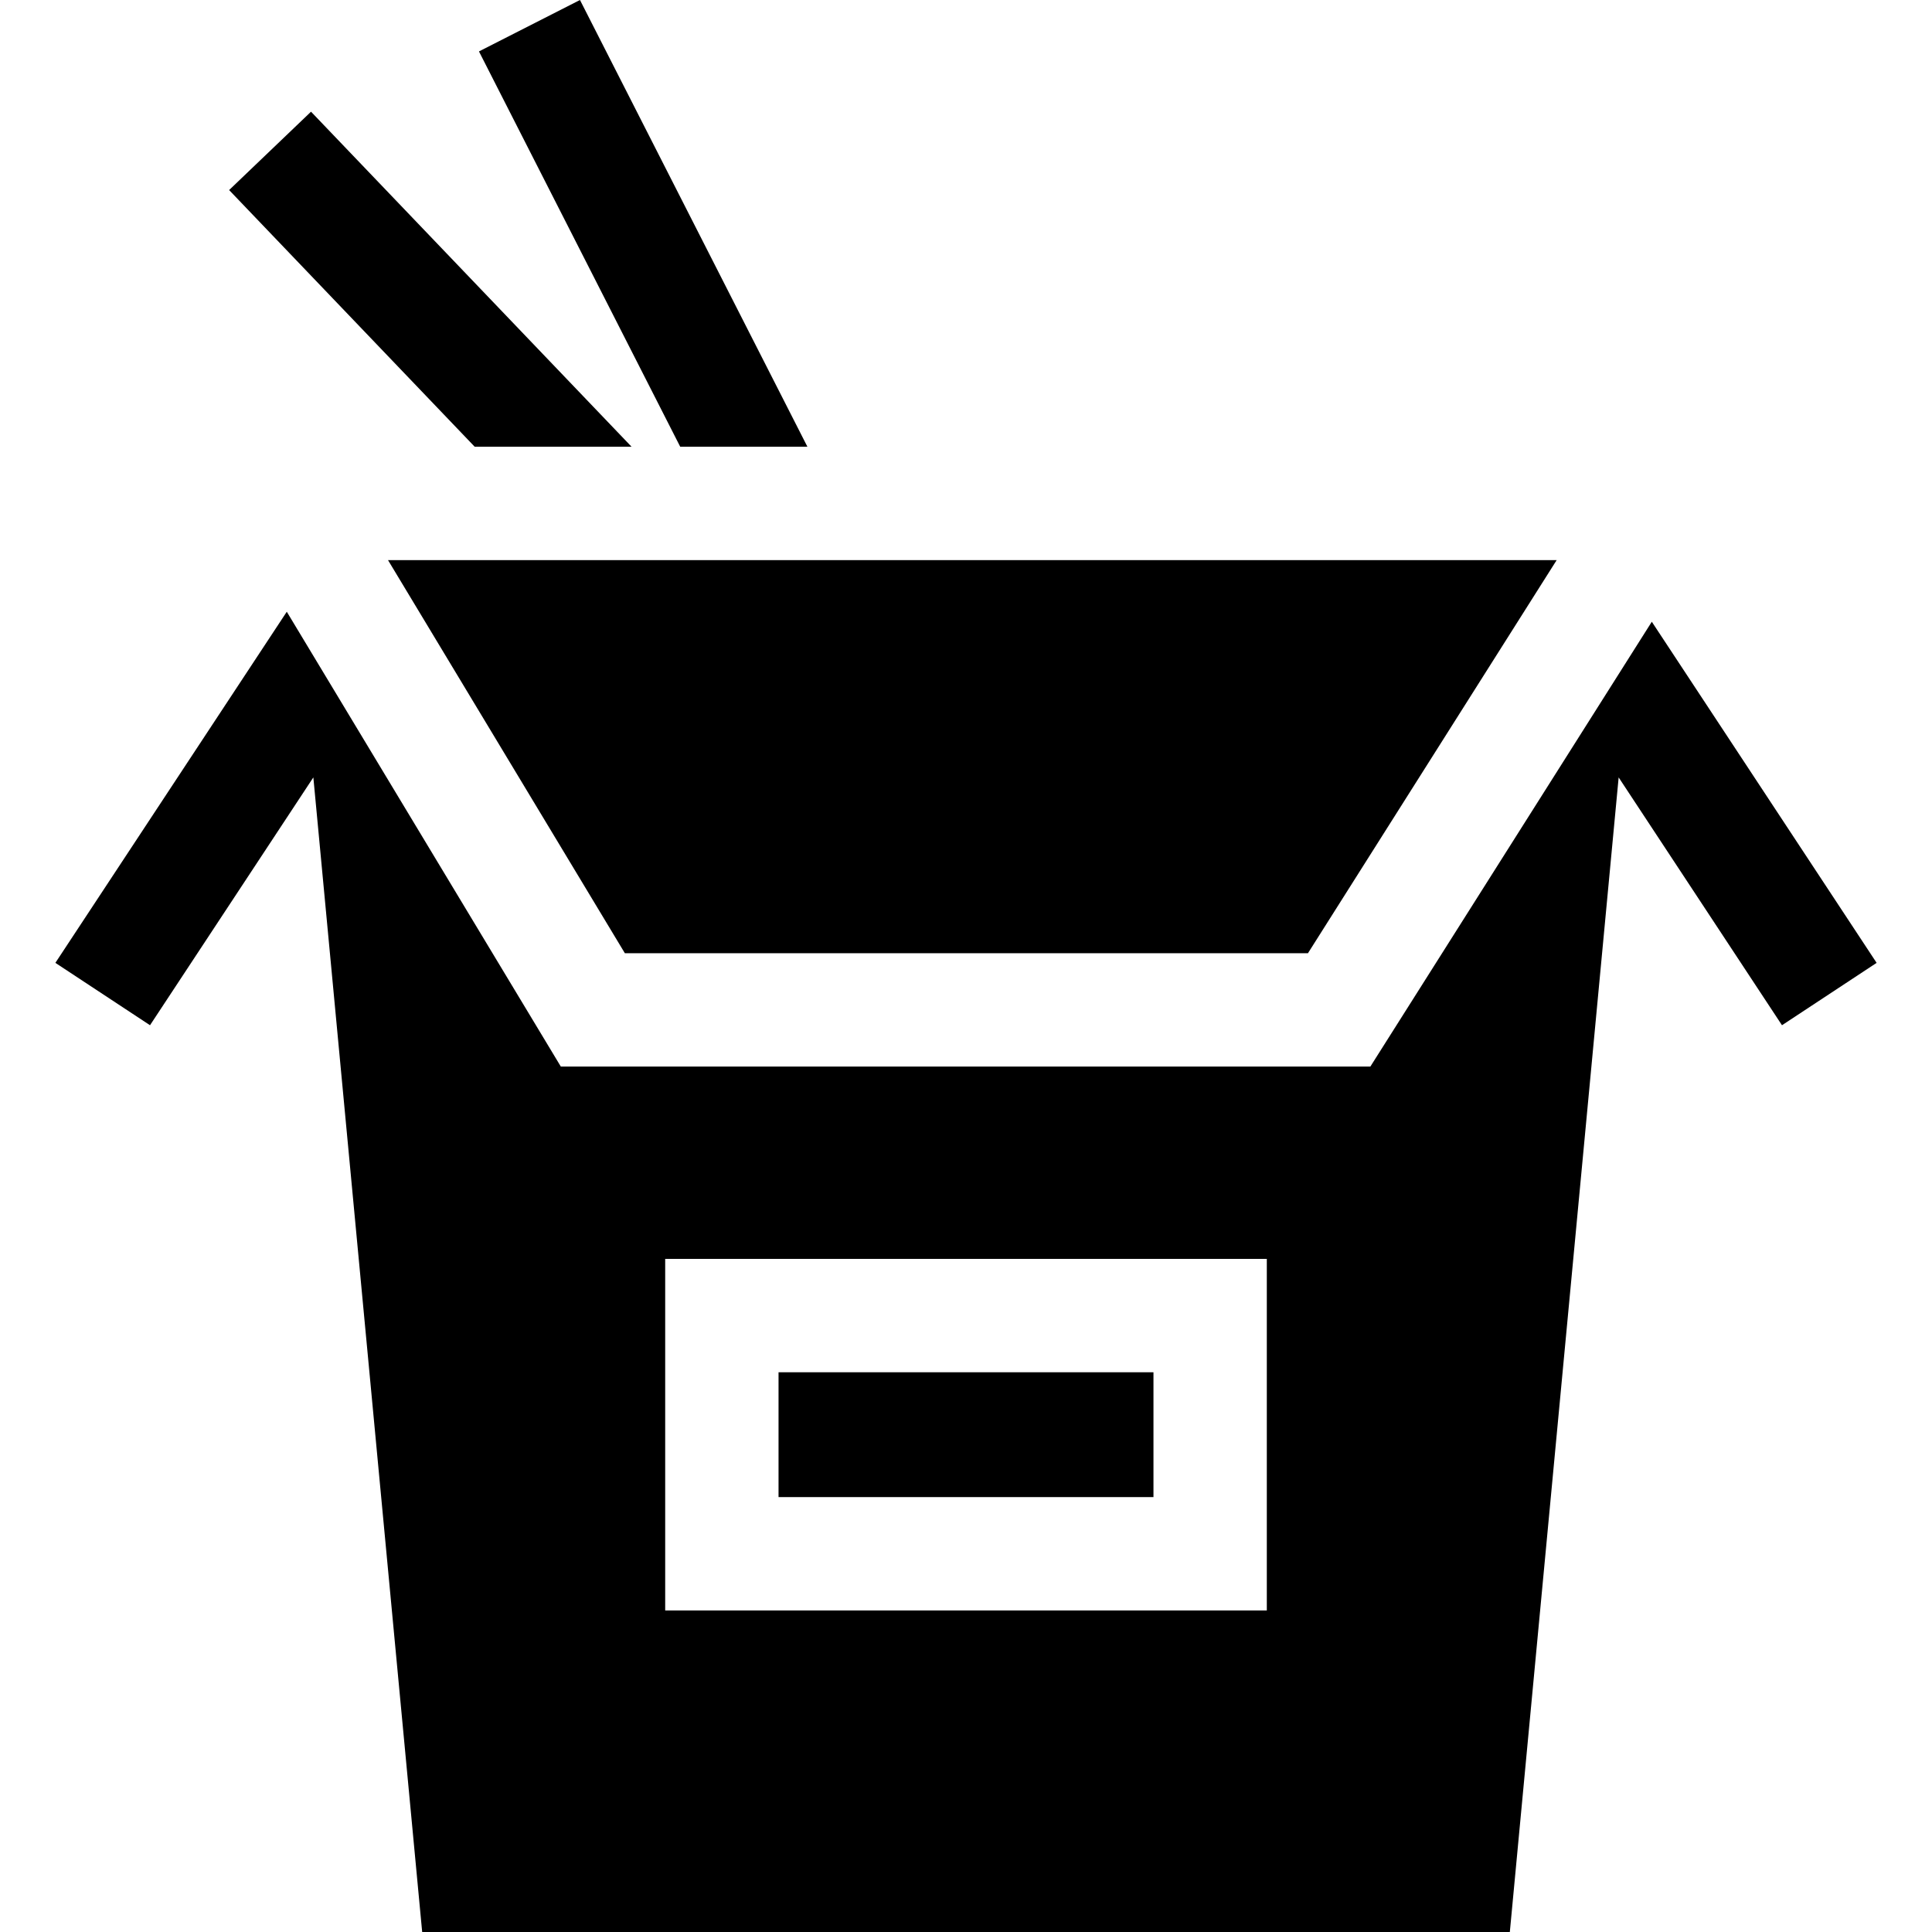 <svg id="Capa_1" enable-background="new 0 0 512 512" height="512" viewBox="0 0 512 512" width="512" xmlns="http://www.w3.org/2000/svg"><g id="XMLID_994_"><path id="XMLID_995_" d="m206.321 363.665h99.359v33.082h-99.359z"/><path id="XMLID_1002_" d="m497.324 255.169-59.579-90.401-74.589 117.89h-214.528l-72.628-120.54-61.325 93.05 25.081 16.53 43.284-65.676 28.841 305.978h288.239l28.84-305.976 43.284 65.676zm-321.042 78.457h159.437v93.16h-159.437z"/><path id="XMLID_1005_" d="m412.535 148.433h-309.71l62.774 104.187h181.017z"/><path id="XMLID_1010_" d="m82.424 29.601-21.705 20.766 65.083 68.027h41.572z"/><path id="XMLID_1011_" d="m153.699 0-26.769 13.628 53.336 104.766h33.708z"/></g></svg>